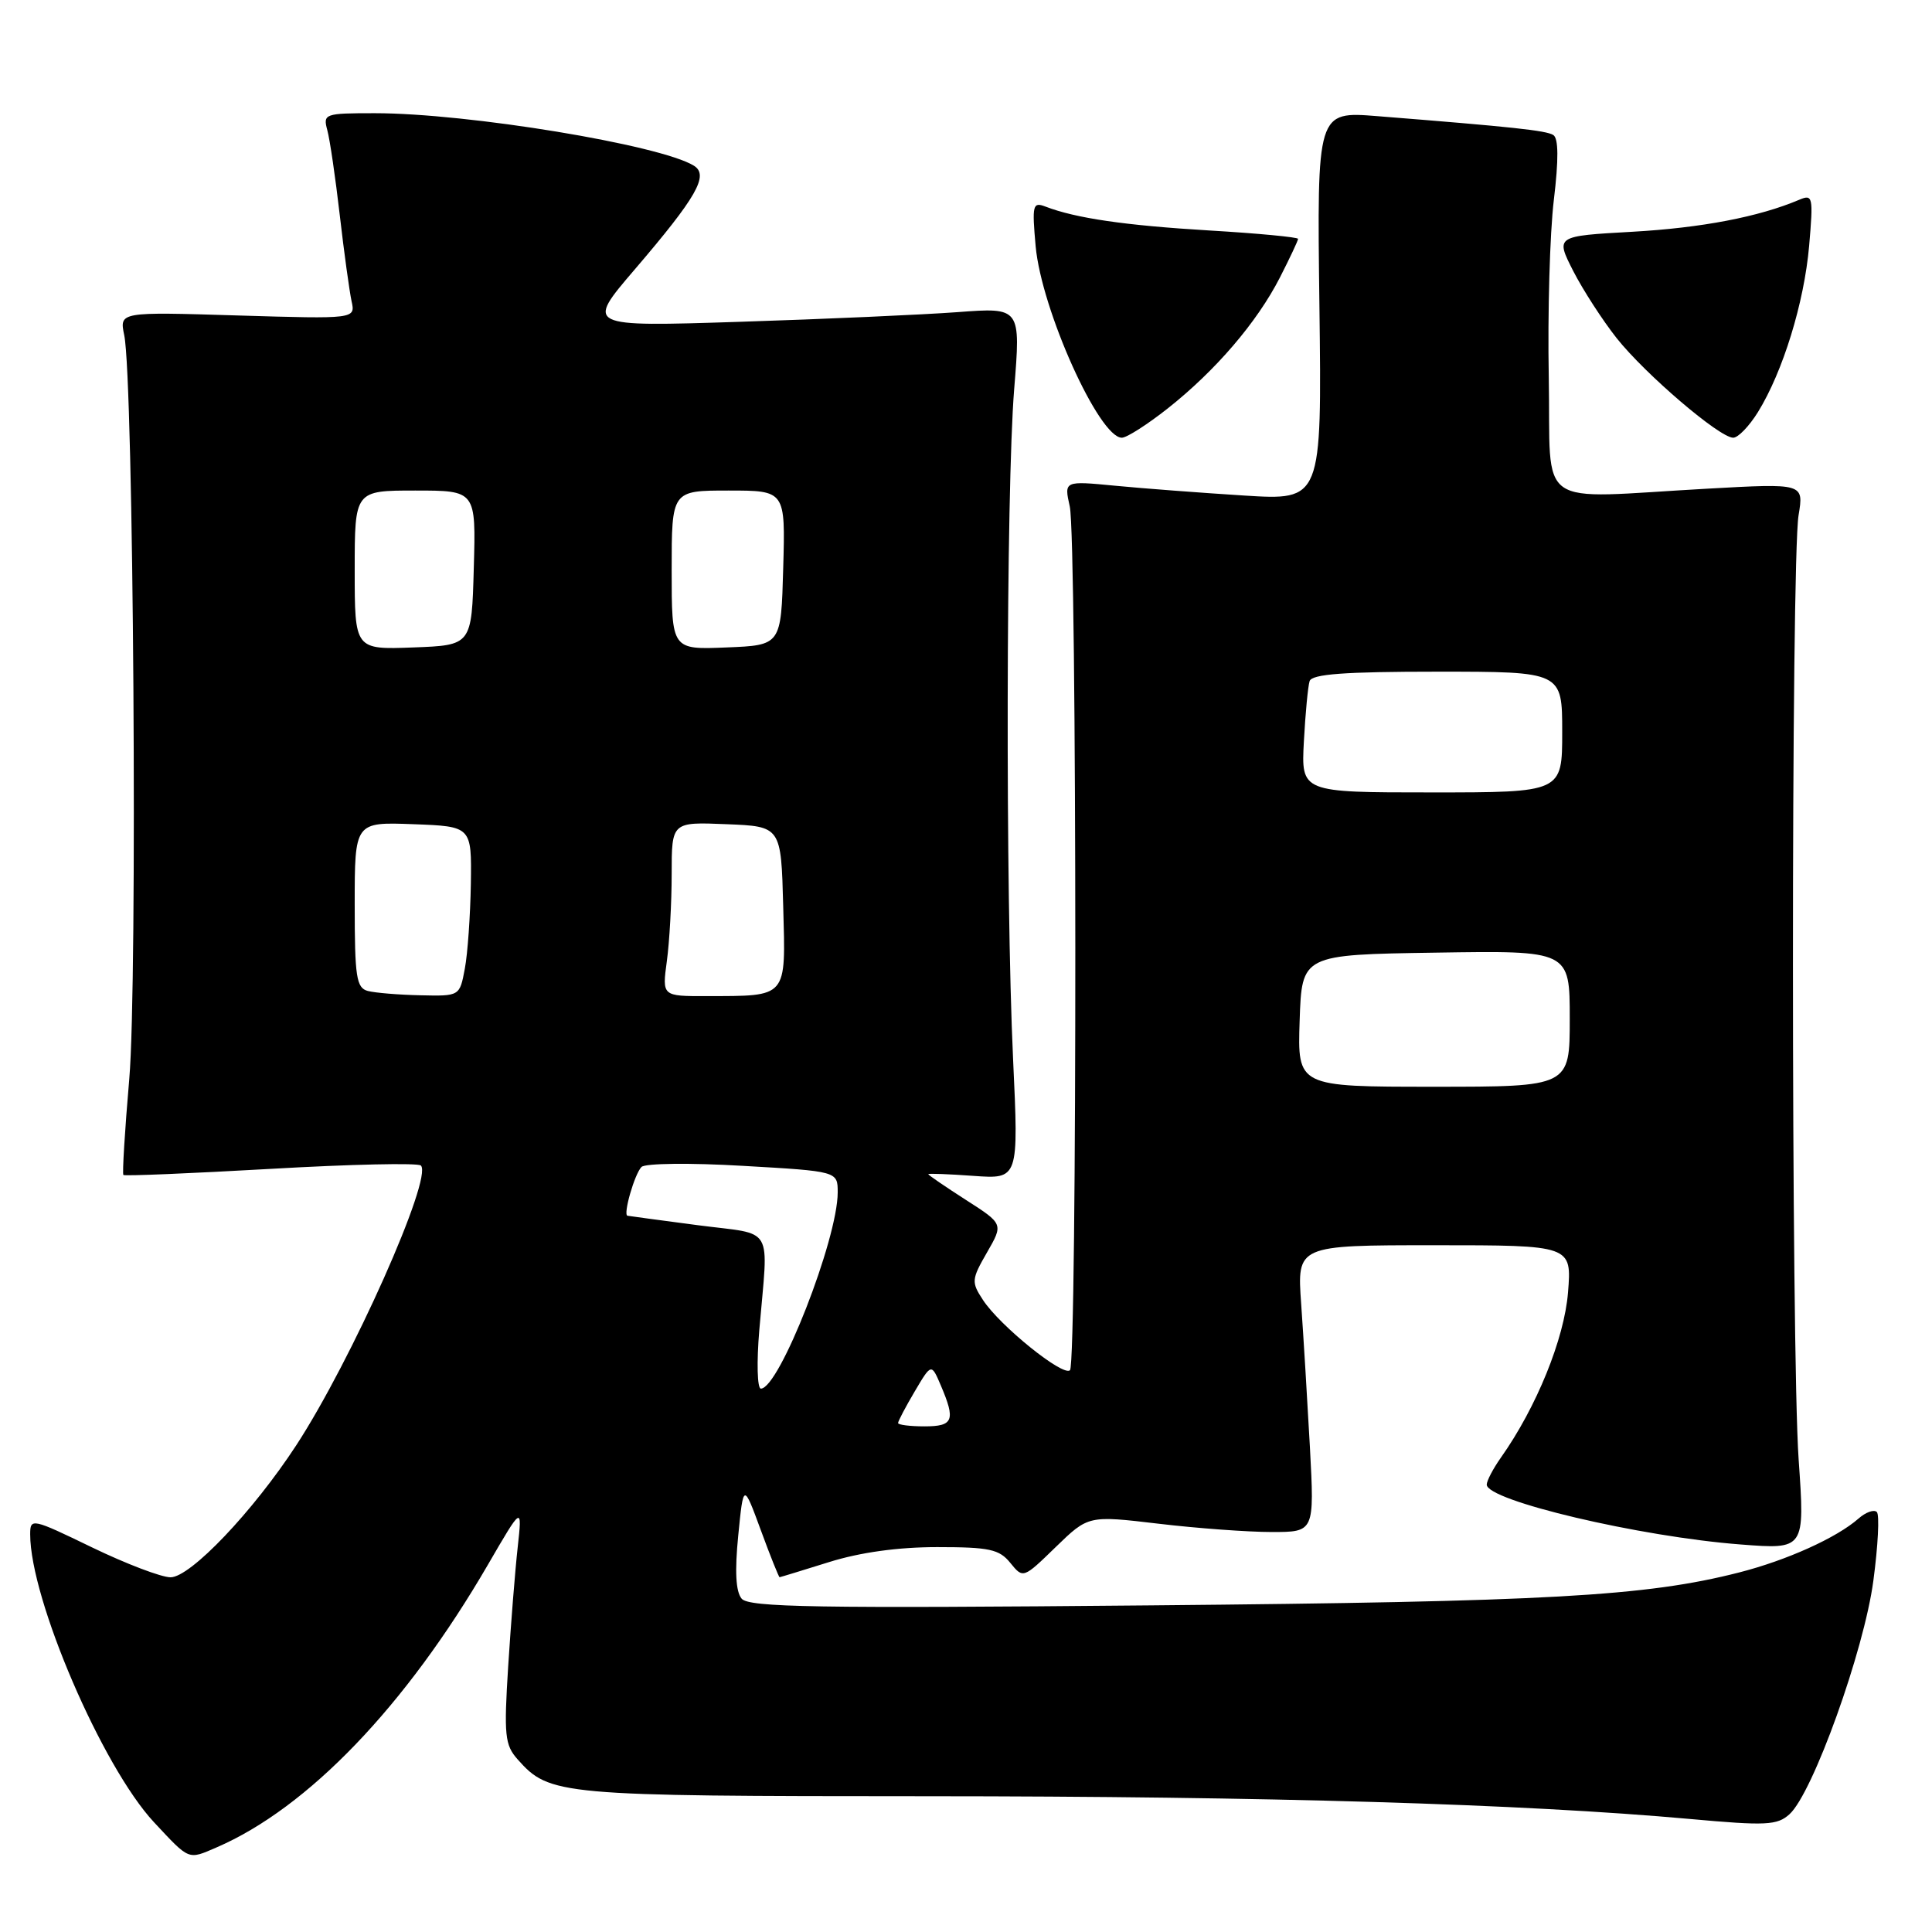 <?xml version="1.0" encoding="UTF-8" standalone="no"?>
<!DOCTYPE svg PUBLIC "-//W3C//DTD SVG 1.1//EN" "http://www.w3.org/Graphics/SVG/1.1/DTD/svg11.dtd" >
<svg xmlns="http://www.w3.org/2000/svg" xmlns:xlink="http://www.w3.org/1999/xlink" version="1.1" viewBox="0 0 256 256">
 <g >
 <path fill="currentColor"
d=" M 28.70 244.79 C 40.82 239.55 53.77 226.05 64.63 207.37 C 69.20 199.50 69.20 199.50 68.60 205.00 C 68.26 208.03 67.70 215.11 67.34 220.75 C 66.76 229.96 66.89 231.22 68.60 233.14 C 72.83 237.89 74.04 238.00 122.72 238.01 C 168.00 238.02 201.80 239.03 223.89 241.02 C 234.02 241.94 235.49 241.87 237.12 240.39 C 240.21 237.60 247.00 218.70 248.23 209.45 C 248.85 204.82 249.06 200.72 248.69 200.35 C 248.32 199.98 247.22 200.37 246.26 201.22 C 243.36 203.77 236.75 206.75 230.44 208.36 C 218.08 211.52 205.08 212.24 152.46 212.72 C 108.08 213.13 99.23 212.98 98.27 211.83 C 97.49 210.89 97.35 208.20 97.82 203.47 C 98.51 196.50 98.51 196.50 100.81 202.75 C 102.07 206.19 103.20 208.99 103.30 208.99 C 103.41 208.98 106.35 208.08 109.84 206.99 C 113.95 205.70 118.99 205.00 124.18 205.00 C 131.09 205.00 132.41 205.28 133.87 207.09 C 135.57 209.18 135.58 209.18 139.89 204.99 C 144.21 200.80 144.21 200.80 153.52 201.90 C 158.65 202.51 165.39 203.00 168.50 203.00 C 174.17 203.00 174.17 203.00 173.57 191.75 C 173.23 185.56 172.71 177.01 172.41 172.75 C 171.86 165.00 171.86 165.00 190.07 165.00 C 208.27 165.00 208.27 165.00 207.77 171.26 C 207.28 177.39 203.59 186.48 198.87 193.15 C 197.84 194.61 197.00 196.22 197.00 196.72 C 197.00 198.84 217.28 203.63 230.64 204.65 C 239.16 205.31 239.16 205.31 238.33 193.40 C 237.33 179.11 237.32 74.28 238.32 68.27 C 239.02 64.04 239.02 64.04 226.26 64.75 C 203.00 66.04 205.54 67.82 205.22 50.00 C 205.06 41.47 205.36 30.91 205.89 26.51 C 206.54 21.12 206.51 18.32 205.82 17.89 C 204.85 17.29 200.49 16.82 182.50 15.39 C 174.50 14.75 174.50 14.75 174.83 40.53 C 175.15 66.31 175.15 66.31 164.83 65.66 C 159.15 65.30 151.46 64.72 147.75 64.36 C 140.99 63.71 140.99 63.71 141.75 67.11 C 142.71 71.46 142.74 180.59 141.78 181.56 C 140.88 182.45 132.51 175.70 130.26 172.27 C 128.69 169.88 128.72 169.54 130.78 165.96 C 132.96 162.18 132.96 162.18 127.98 158.99 C 125.24 157.23 123.00 155.70 123.00 155.58 C 123.00 155.47 125.69 155.57 128.99 155.81 C 134.98 156.24 134.98 156.24 134.24 140.37 C 133.22 118.57 133.31 64.86 134.38 51.61 C 135.26 40.73 135.26 40.73 126.88 41.36 C 122.27 41.70 109.30 42.28 98.05 42.64 C 77.60 43.30 77.60 43.30 84.10 35.71 C 92.31 26.12 93.97 23.22 91.95 21.96 C 87.51 19.20 62.01 15.00 49.66 15.00 C 43.00 15.00 42.79 15.08 43.37 17.25 C 43.71 18.49 44.45 23.55 45.02 28.50 C 45.59 33.45 46.30 38.57 46.58 39.89 C 47.11 42.27 47.11 42.27 31.46 41.80 C 15.82 41.32 15.82 41.32 16.46 44.41 C 17.70 50.32 18.24 130.10 17.13 142.95 C 16.54 149.79 16.19 155.53 16.35 155.69 C 16.51 155.85 25.30 155.48 35.88 154.88 C 46.46 154.27 55.41 154.07 55.77 154.44 C 57.38 156.05 46.60 180.24 39.26 191.50 C 33.53 200.28 25.23 209.00 22.60 209.00 C 21.39 209.00 16.71 207.22 12.20 205.04 C 4.23 201.18 4.00 201.13 4.00 203.31 C 4.00 211.90 13.54 234.08 20.40 241.45 C 25.16 246.55 24.88 246.44 28.70 244.79 Z  M 154.73 54.12 C 161.08 49.10 166.56 42.70 169.59 36.78 C 170.91 34.19 172.00 31.88 172.00 31.65 C 172.00 31.43 166.71 30.92 160.25 30.54 C 149.07 29.87 142.55 28.92 138.52 27.37 C 136.84 26.73 136.74 27.16 137.23 32.64 C 138.00 41.05 145.63 58.00 148.65 58.00 C 149.30 58.00 152.03 56.25 154.73 54.12 Z  M 232.94 54.60 C 236.25 49.24 239.06 40.11 239.72 32.58 C 240.28 26.05 240.21 25.71 238.41 26.47 C 233.06 28.74 225.49 30.19 216.30 30.71 C 206.11 31.28 206.11 31.28 208.45 35.89 C 209.75 38.43 212.34 42.43 214.21 44.80 C 218.03 49.61 227.85 58.00 229.66 58.00 C 230.31 58.00 231.78 56.47 232.94 54.60 Z  M 119.00 188.56 C 119.00 188.31 119.99 186.43 121.20 184.38 C 123.41 180.64 123.41 180.64 124.66 183.57 C 126.64 188.21 126.33 189.00 122.50 189.00 C 120.58 189.00 119.00 188.80 119.00 188.56 Z  M 100.61 176.25 C 101.81 162.07 102.76 163.69 92.50 162.35 C 87.55 161.70 83.34 161.13 83.14 161.09 C 82.54 160.94 84.08 155.56 85.00 154.63 C 85.47 154.14 91.46 154.07 98.42 154.48 C 111.00 155.20 111.00 155.20 111.00 158.00 C 111.00 164.20 103.25 184.00 100.82 184.00 C 100.34 184.00 100.25 180.51 100.61 176.25 Z  M 172.21 135.25 C 172.50 126.50 172.50 126.50 190.25 126.23 C 208.00 125.95 208.00 125.95 208.00 134.98 C 208.00 144.00 208.00 144.00 189.96 144.00 C 171.92 144.00 171.92 144.00 172.21 135.25 Z  M 48.75 131.31 C 47.22 130.91 47.00 129.49 47.00 119.88 C 47.00 108.92 47.00 108.92 54.75 109.21 C 62.50 109.50 62.50 109.50 62.39 117.11 C 62.32 121.30 61.97 126.36 61.59 128.36 C 60.91 132.00 60.91 132.00 55.70 131.88 C 52.84 131.82 49.71 131.56 48.75 131.31 Z  M 88.36 127.36 C 88.71 124.81 89.00 119.61 89.00 115.82 C 89.00 108.91 89.00 108.91 96.25 109.21 C 103.50 109.50 103.50 109.50 103.78 120.12 C 104.11 132.36 104.45 131.96 93.61 131.99 C 87.73 132.00 87.73 132.00 88.36 127.36 Z  M 172.77 98.25 C 172.97 94.54 173.31 90.94 173.53 90.25 C 173.84 89.32 178.13 89.00 190.47 89.00 C 207.00 89.00 207.00 89.00 207.00 97.00 C 207.00 105.00 207.00 105.00 189.70 105.00 C 172.41 105.00 172.41 105.00 172.77 98.25 Z  M 47.00 75.54 C 47.00 65.00 47.00 65.00 55.03 65.00 C 63.07 65.00 63.07 65.00 62.78 75.25 C 62.50 85.50 62.50 85.50 54.75 85.79 C 47.00 86.08 47.00 86.08 47.00 75.54 Z  M 89.00 75.54 C 89.00 65.00 89.00 65.00 96.53 65.00 C 104.07 65.00 104.07 65.00 103.78 75.25 C 103.50 85.50 103.50 85.50 96.25 85.79 C 89.00 86.09 89.00 86.09 89.00 75.54 Z "/>
</g>
</svg>